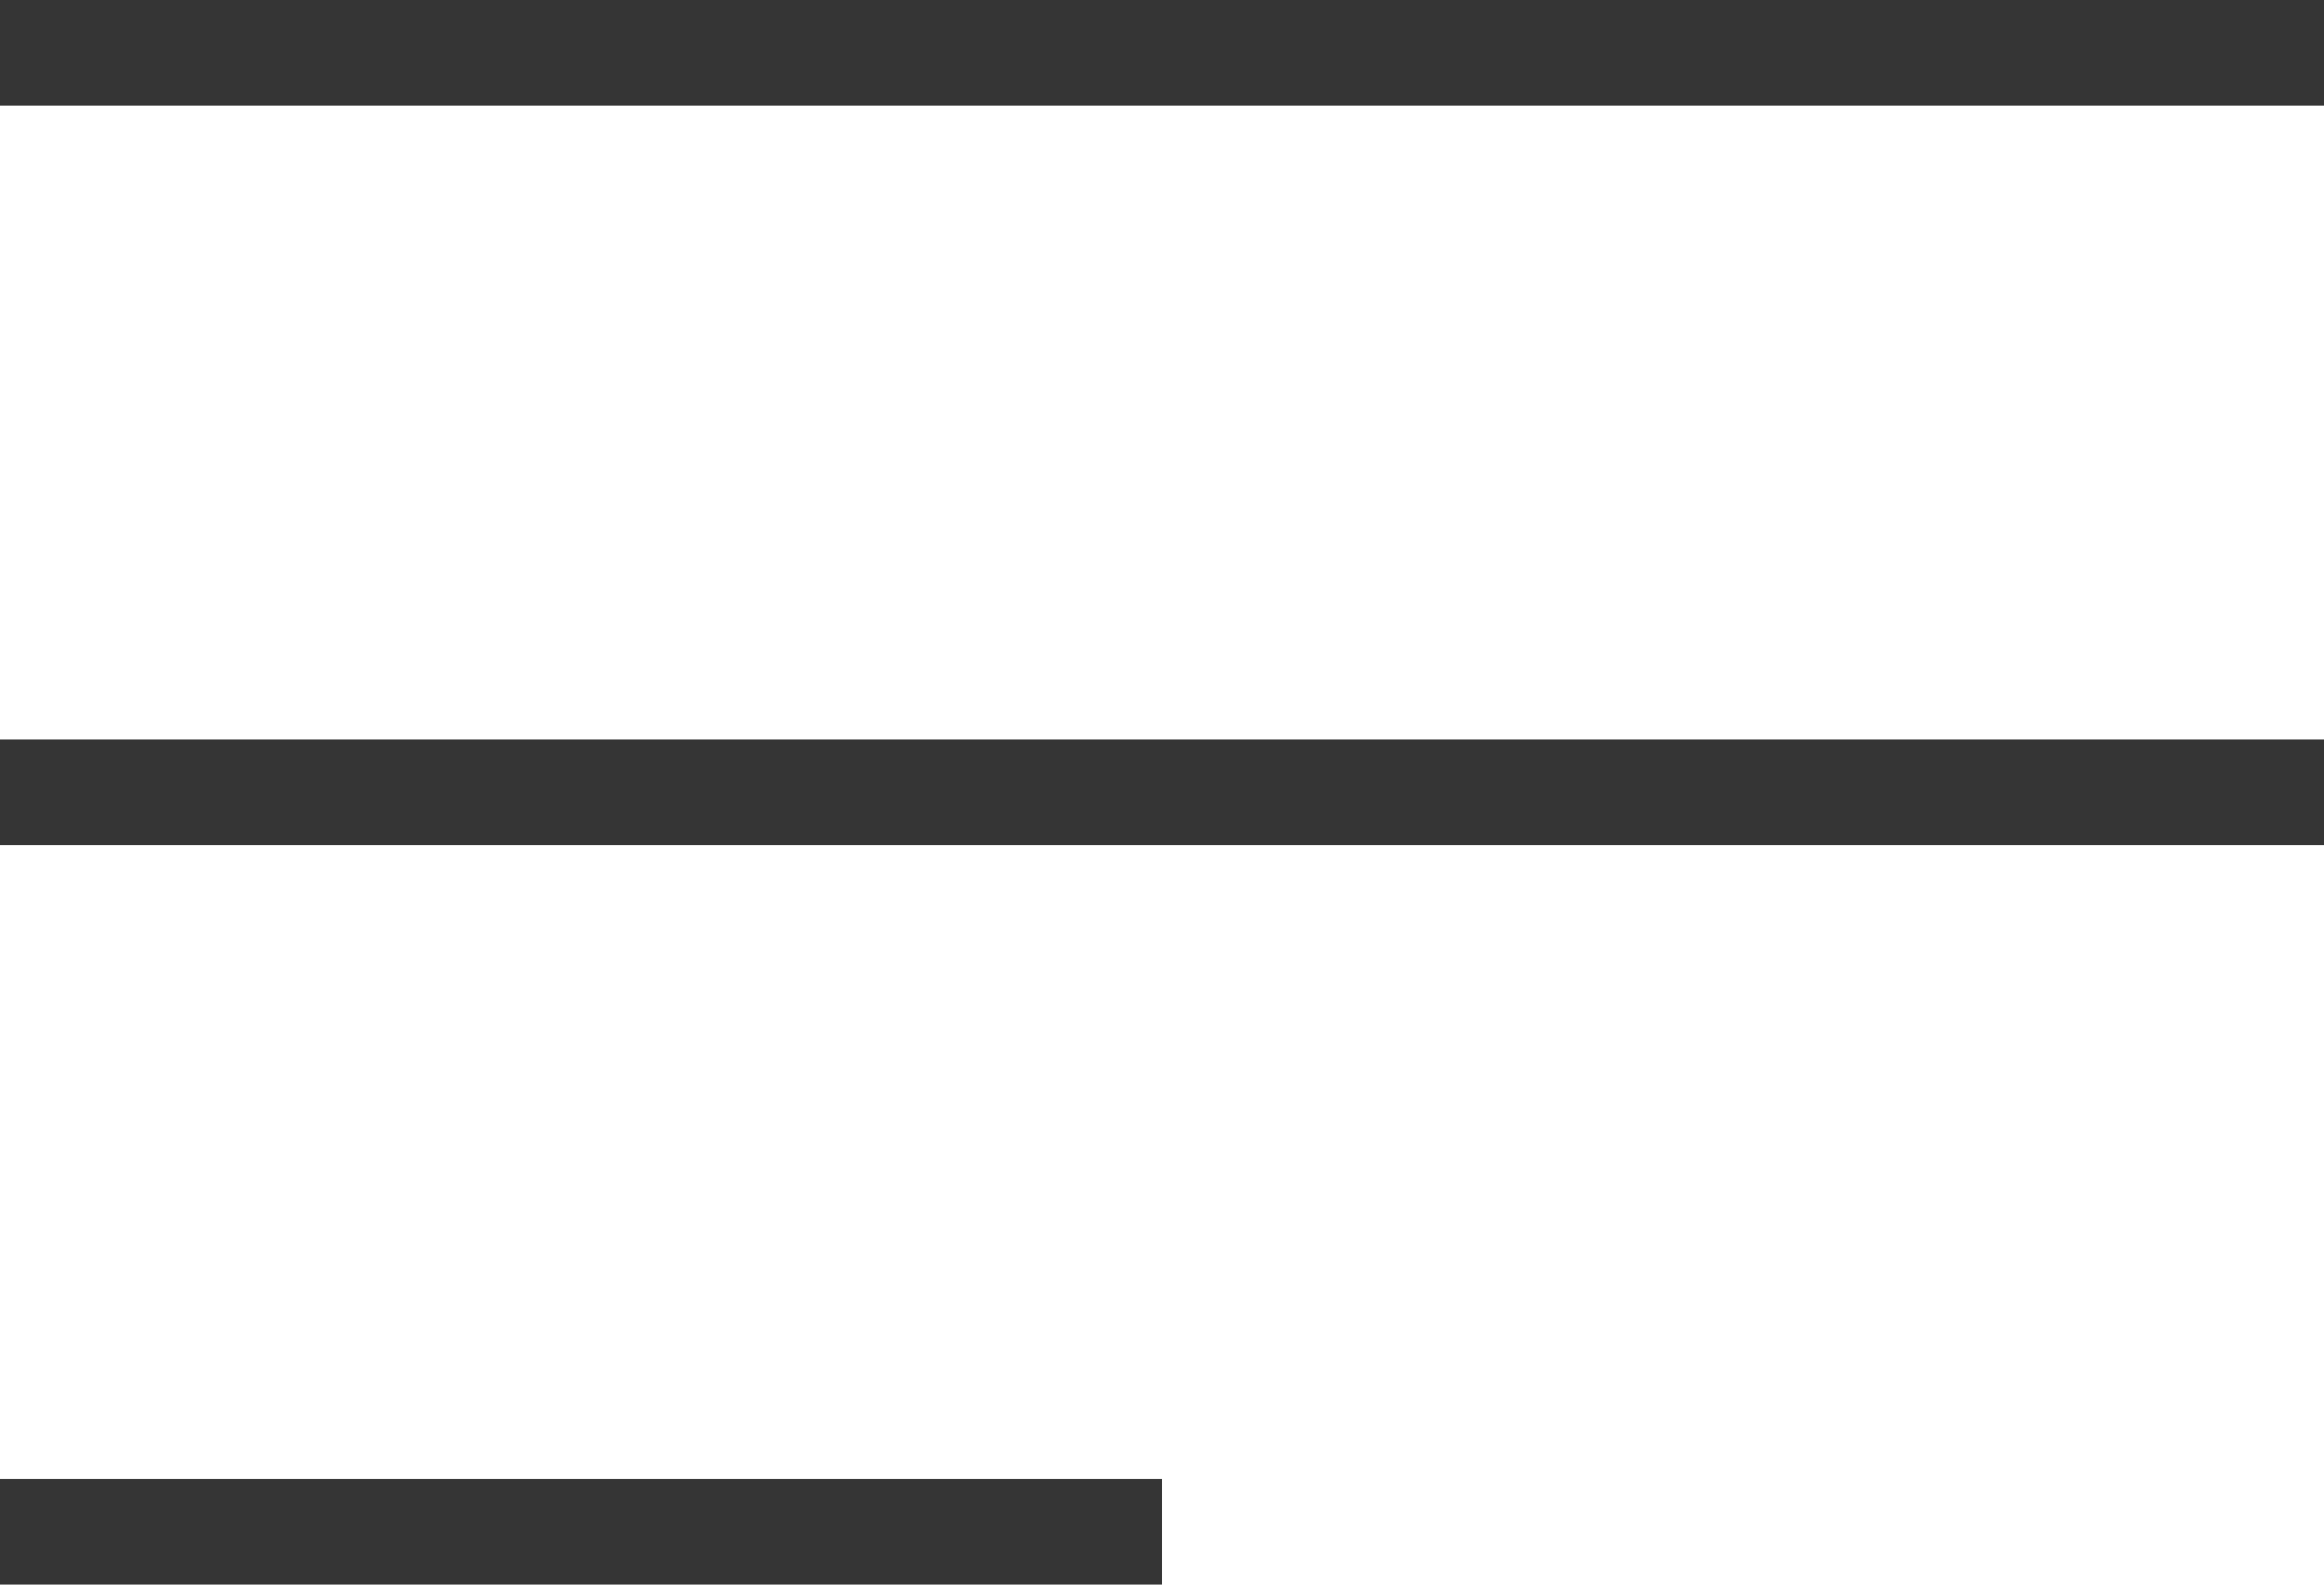 <?xml version="1.0" encoding="UTF-8" standalone="no"?>
<svg width="44px" height="30px" viewBox="0 0 44 30" version="1.1" xmlns="http://www.w3.org/2000/svg" xmlns:xlink="http://www.w3.org/1999/xlink">
    <!-- Generator: Sketch 3.8.3 (29802) - http://www.bohemiancoding.com/sketch -->
    <title>bars</title>
    <desc>Created with Sketch.</desc>
    <defs></defs>
    <g id="Page-1" stroke="none" stroke-width="1" fill="none" fill-rule="evenodd">
        <g id="bars" fill="#353535">
            <polygon id="Shape" points="20 0 0 0 0 2 44 2 44 0"></polygon>
            <polygon id="Shape-Copy" points="20 14 0 14 0 16 44 16 44 14"></polygon>
            <polygon id="Shape-Copy-2" points="10 28 0 28 0 30 22 30 22 28"></polygon>
        </g>
    </g>
</svg>